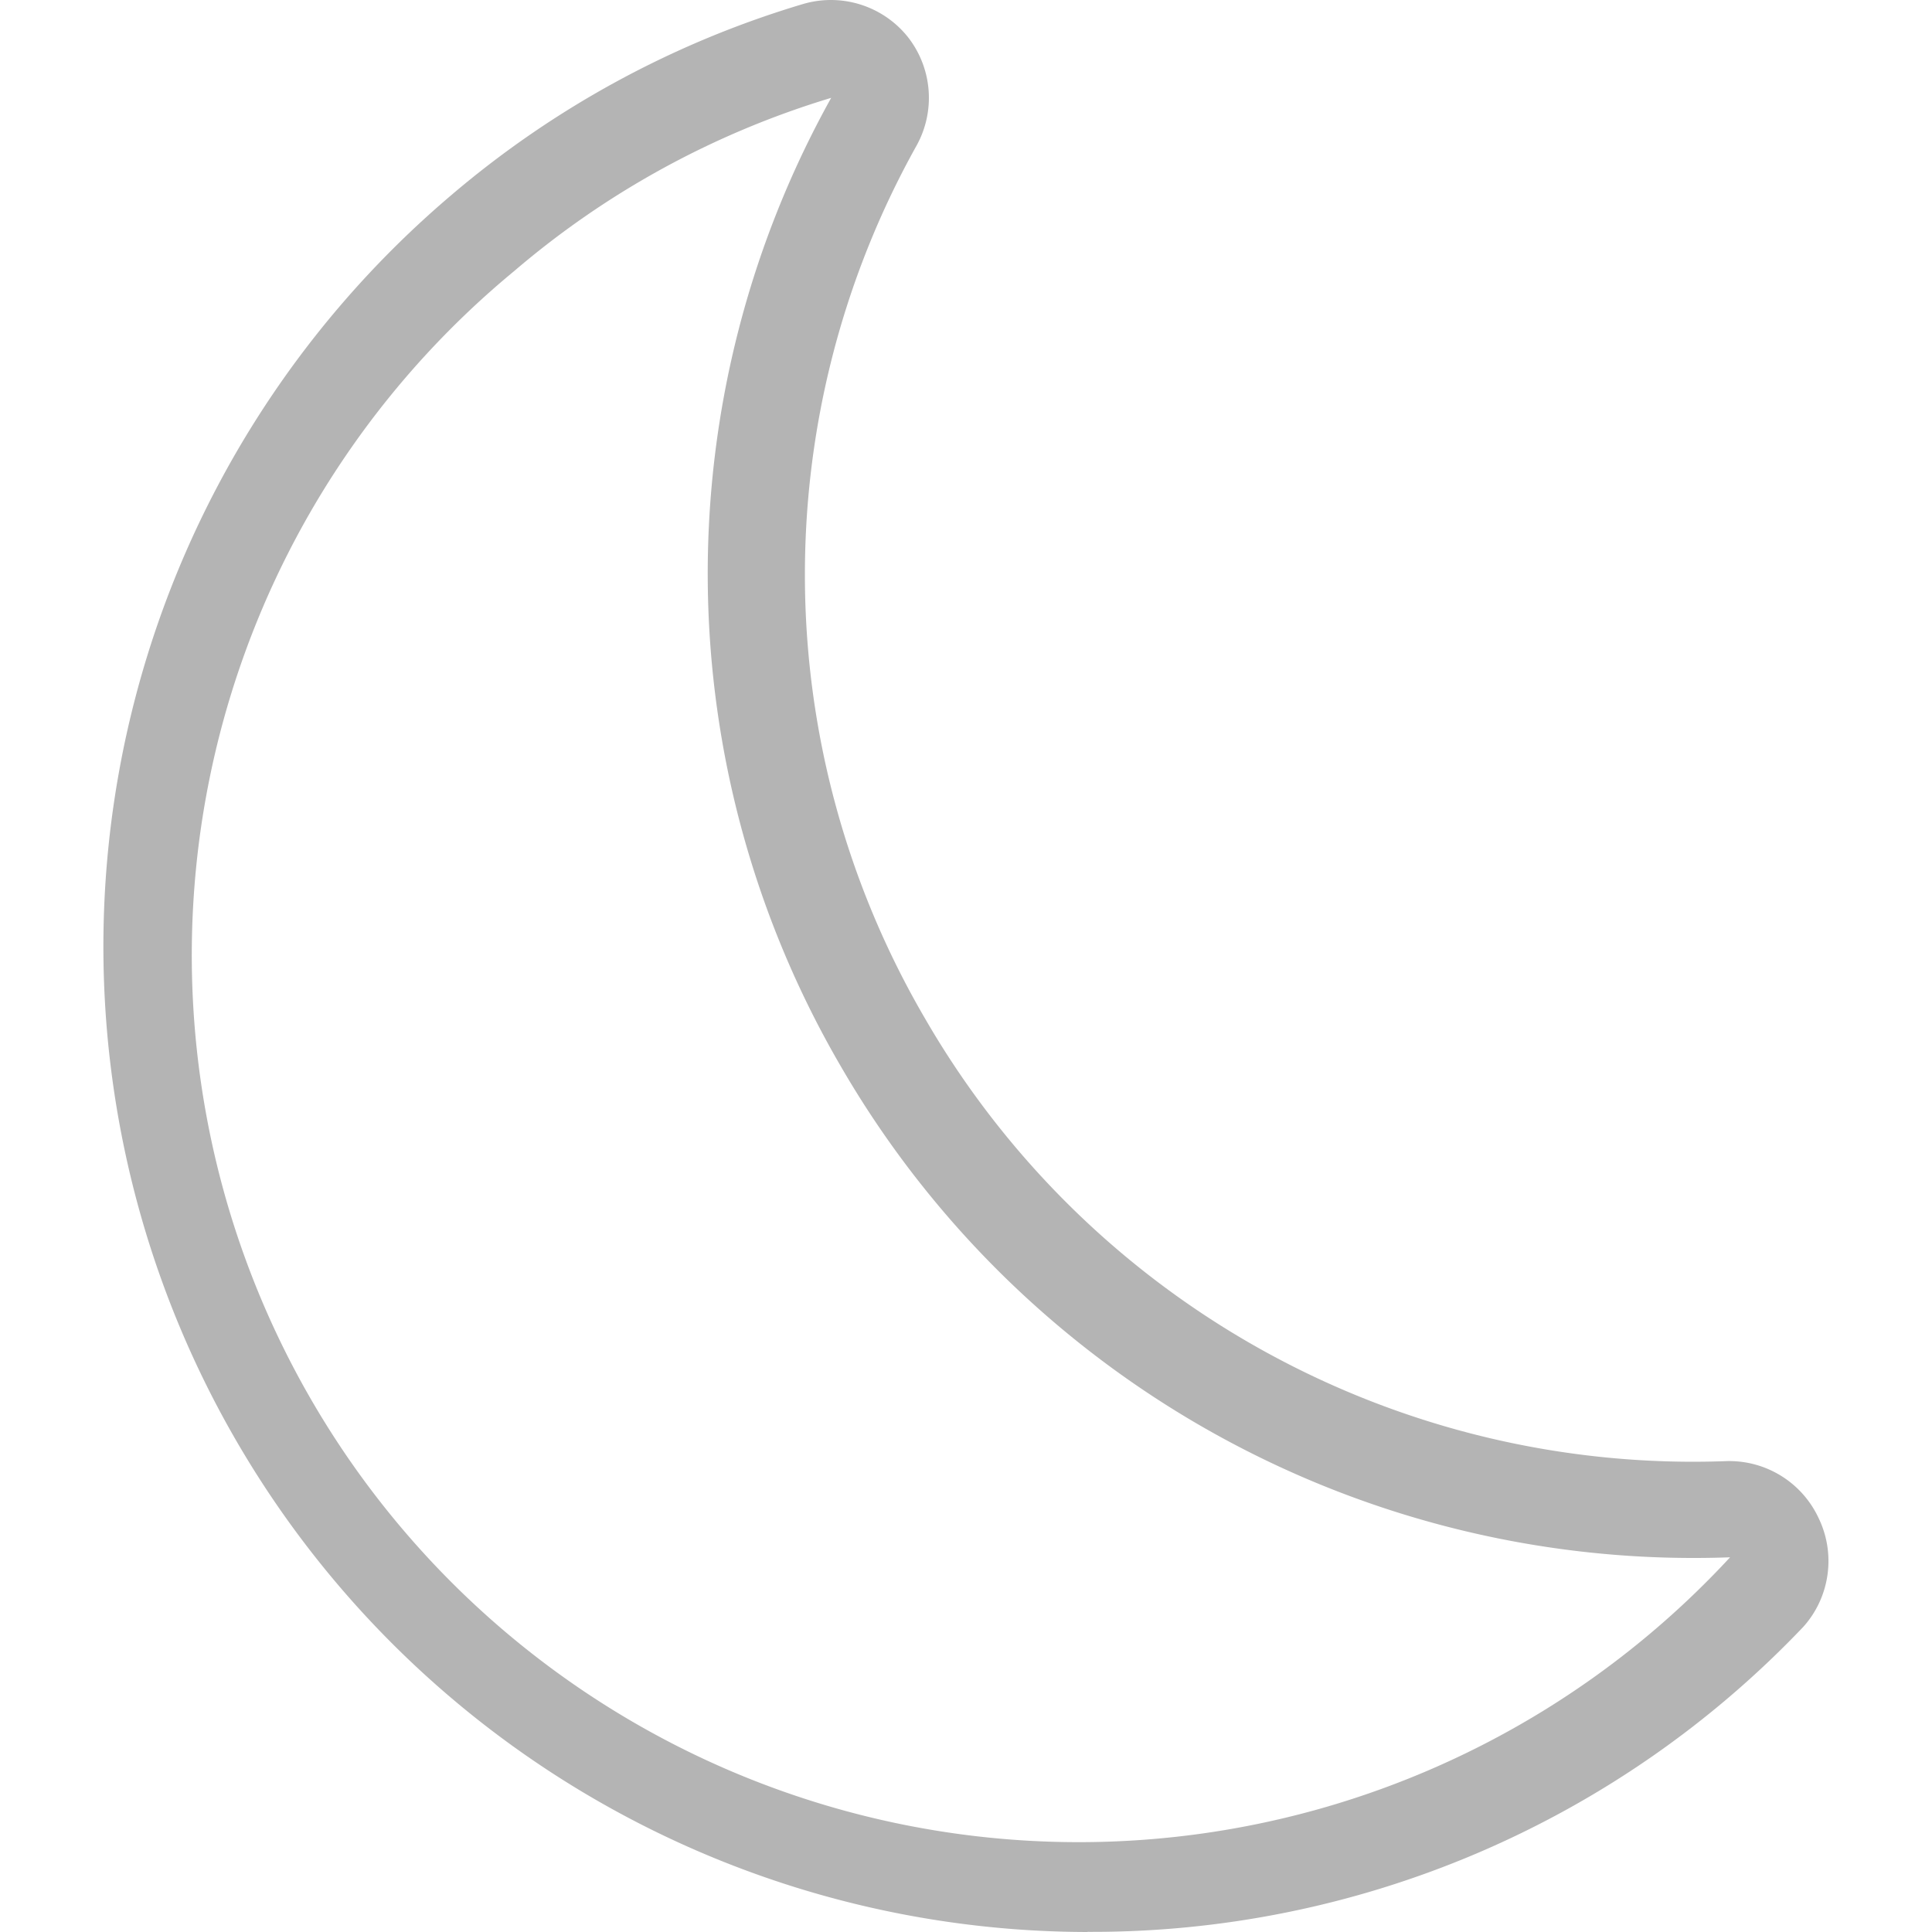 <?xml version="1.0" standalone="no"?><!DOCTYPE svg PUBLIC "-//W3C//DTD SVG 1.1//EN" "http://www.w3.org/Graphics/SVG/1.1/DTD/svg11.dtd"><svg t="1754471690332" class="icon" viewBox="0 0 1024 1024" version="1.1" xmlns="http://www.w3.org/2000/svg" p-id="5566" xmlns:xlink="http://www.w3.org/1999/xlink" width="256" height="256"><path d="M576.39 1024A522.304 522.304 0 0 1 238.759 103.798 513.161 513.161 0 0 1 425.472 2.178a52.251 52.251 0 0 1 55.557 17.23 52.251 52.251 0 0 1 4.782 57.737 466.466 466.466 0 0 0 4.219 462.246 470.123 470.123 0 0 0 425.115 235.026 52.251 52.251 0 0 1 48.806 30.31c9.142 18.988 5.978 41.703-8.087 57.456a520.264 520.264 0 0 1-379.474 161.747zM440.662 51.827c-61.886 18.636-119.201 49.931-168.217 91.915a470.123 470.123 0 1 0 644.528 681.66 522.304 522.304 0 0 1-471.881-261.187A518.647 518.647 0 0 1 440.522 51.898z" p-id="5567" fill="#B4B4B4"></path></svg>